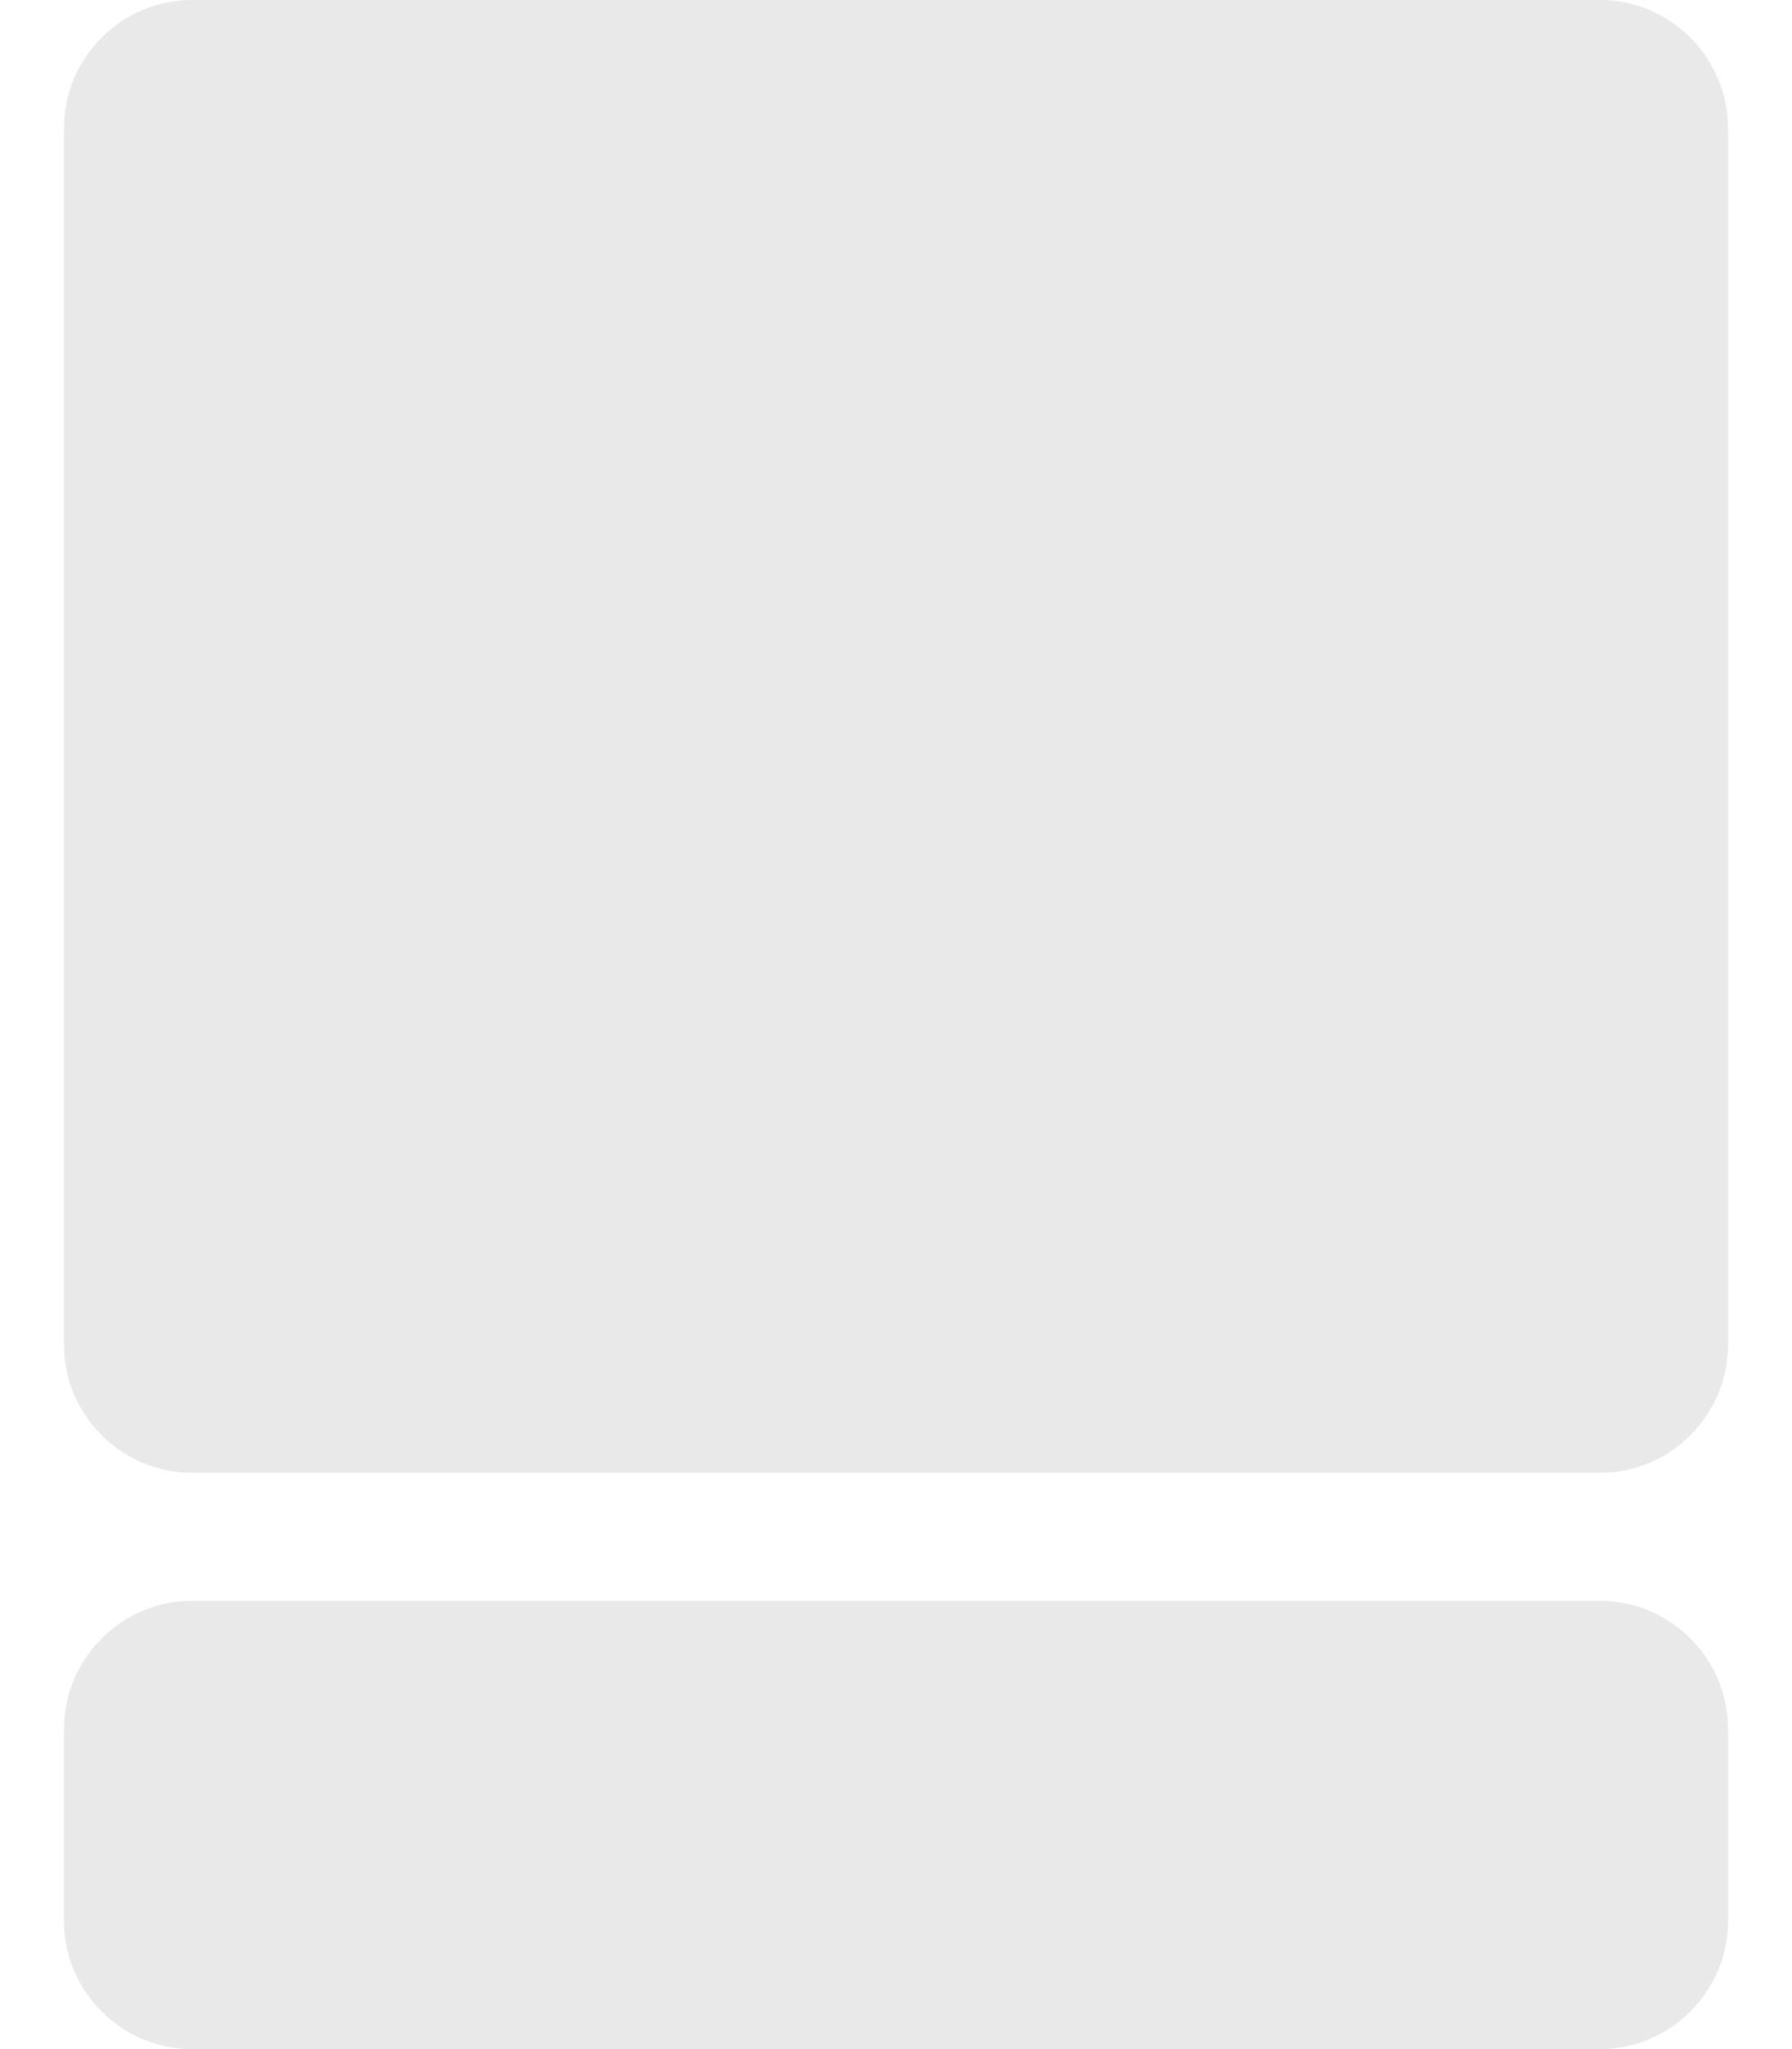 <svg id="Layer_1" xmlns="http://www.w3.org/2000/svg" viewBox="0 0 28 32"><style>.st0{fill:#E9E9E9;}</style><title>select-all</title><g id="Flashcards"><g id="d39-Presentation---Flash-Cards---Single---Hide-all"><path id="select-all" class="st0" d="M3 25h22c1.1 0 2 .9 2 2v3c0 1.1-.9 2-2 2H3c-1.1 0-2-.9-2-2v-3c0-1.1.9-2 2-2zM3 0h22c1.1 0 2 .9 2 2v19c0 1.1-.9 2-2 2H3c-1.1 0-2-.9-2-2V2c0-1.1.9-2 2-2z"/></g></g></svg>